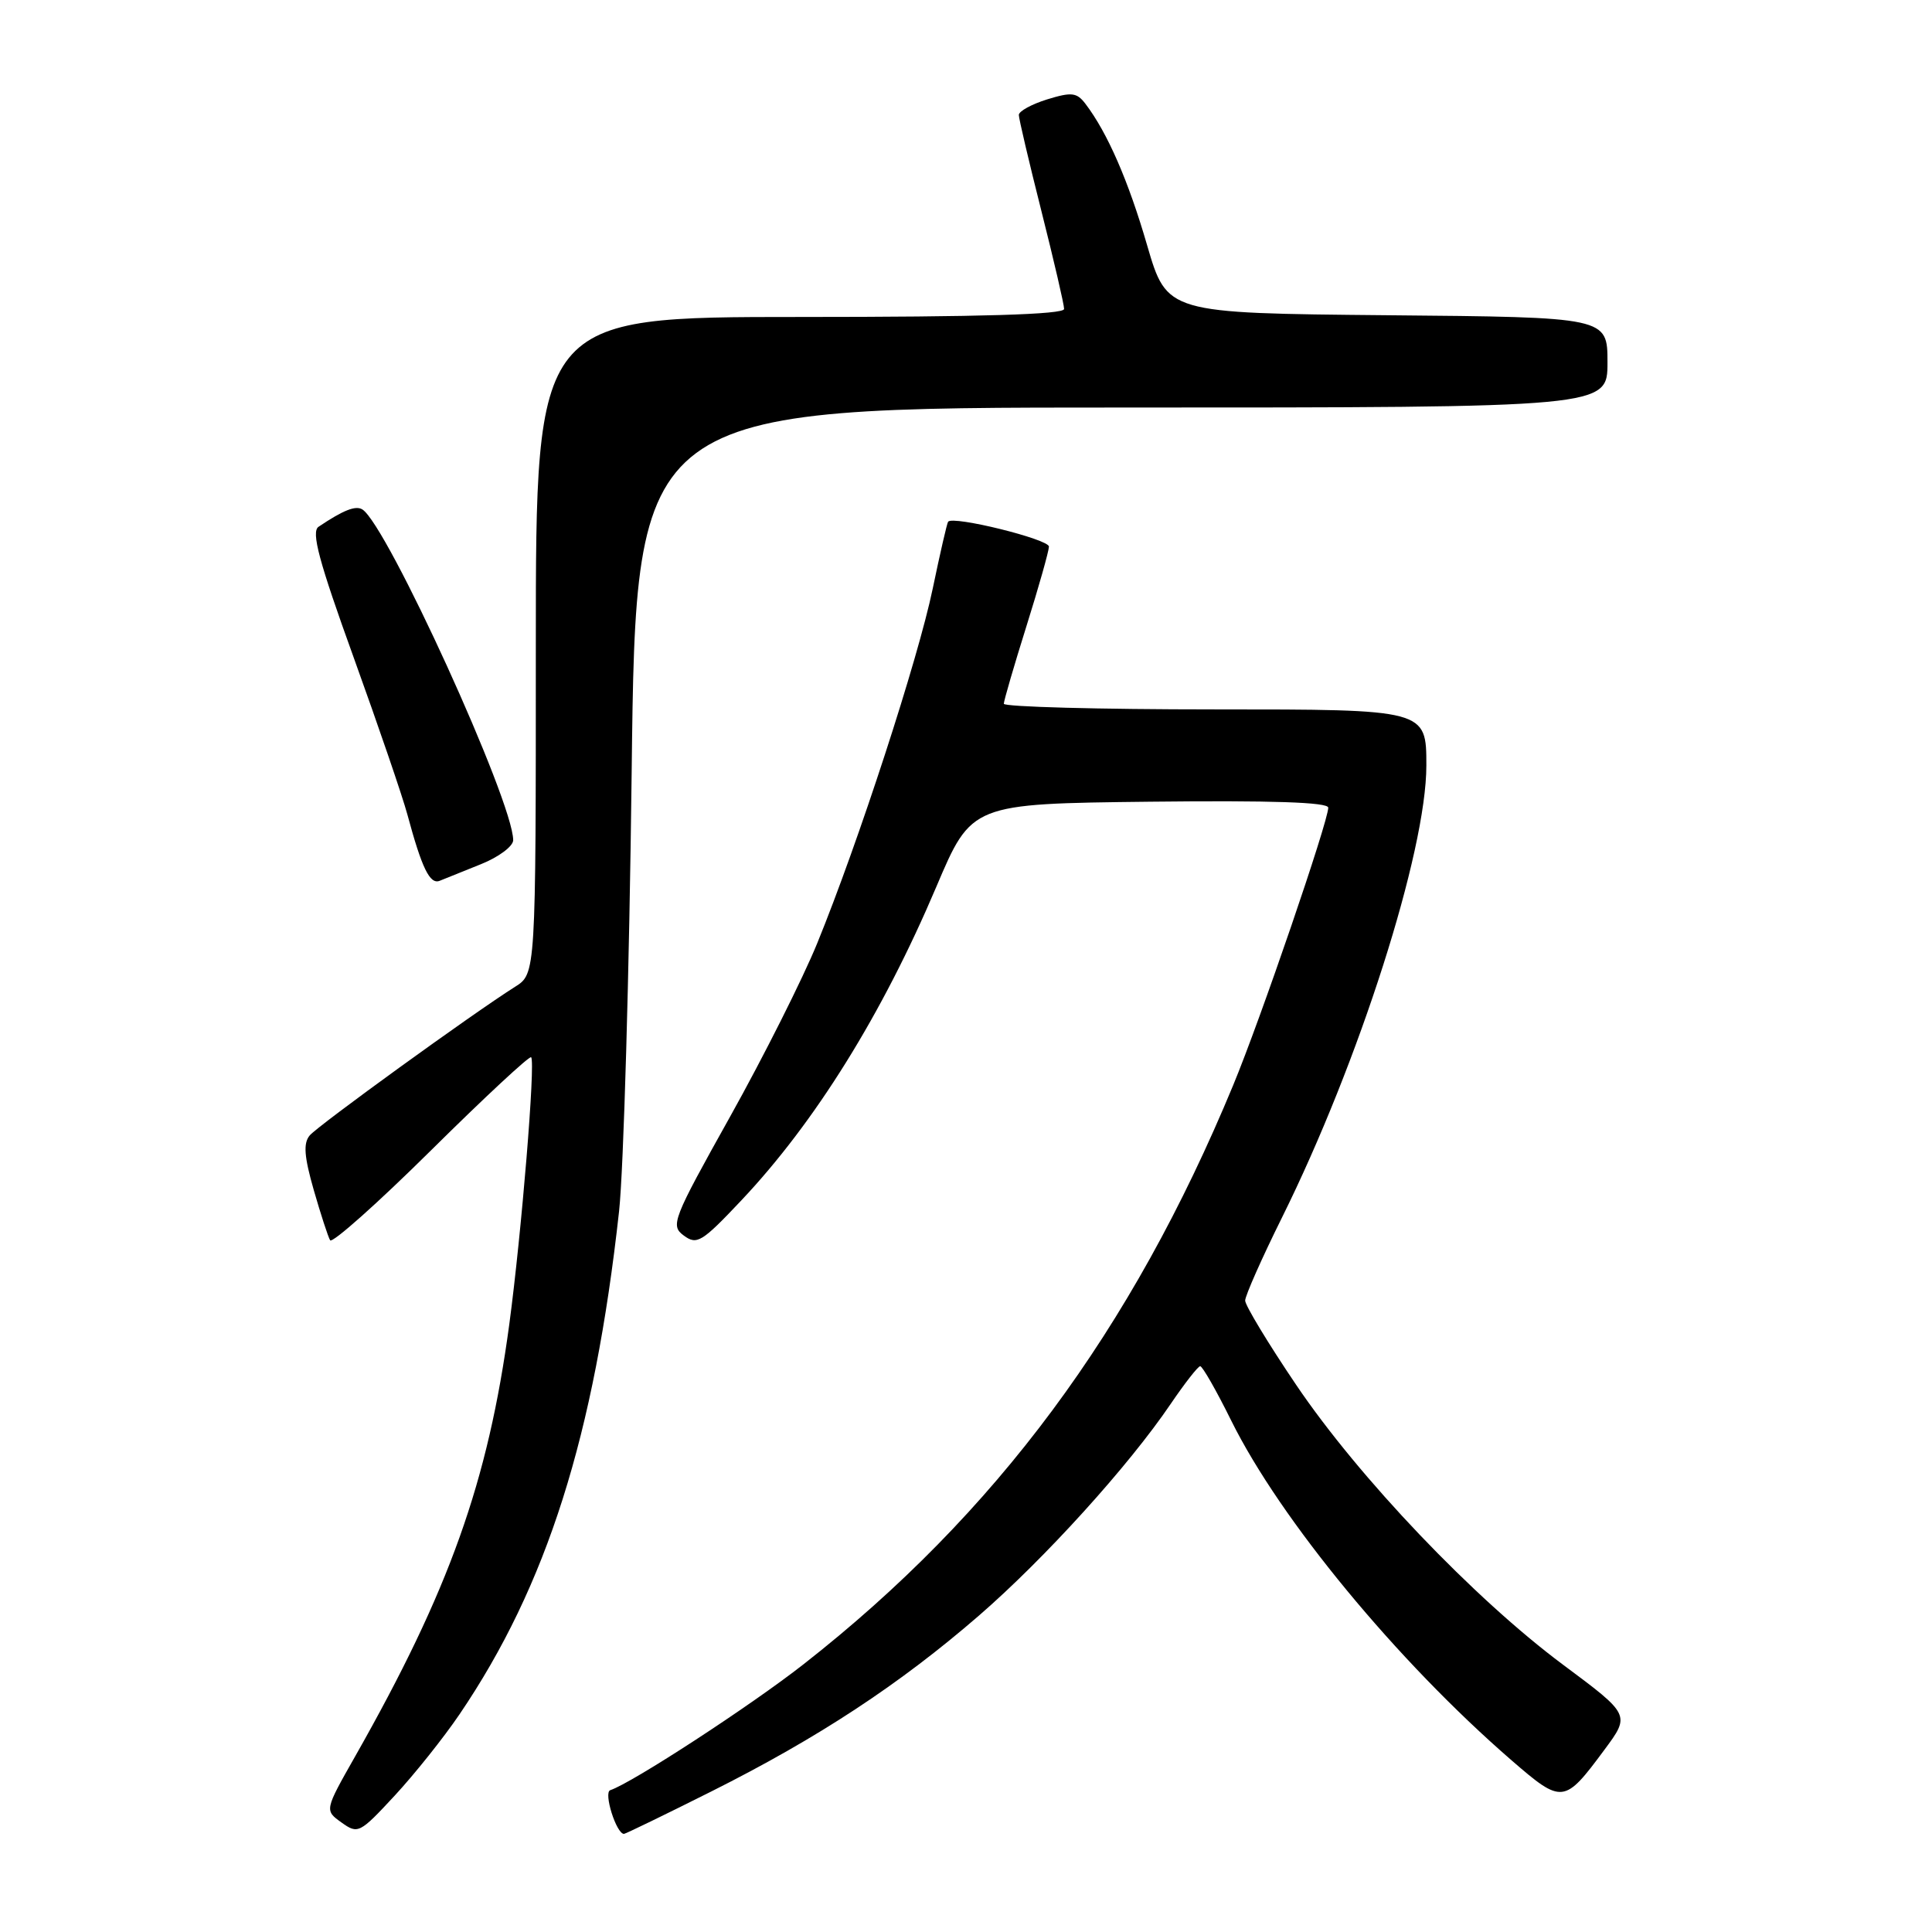 <?xml version="1.0" encoding="UTF-8" standalone="no"?>
<!DOCTYPE svg PUBLIC "-//W3C//DTD SVG 1.1//EN" "http://www.w3.org/Graphics/SVG/1.1/DTD/svg11.dtd" >
<svg xmlns="http://www.w3.org/2000/svg" xmlns:xlink="http://www.w3.org/1999/xlink" version="1.1" viewBox="0 0 256 256">
 <g >
 <path fill="currentColor"
d=" M 60.90 227.14 C 72.46 210.10 78.75 190.26 82.03 160.50 C 82.63 155.00 83.39 128.79 83.70 102.25 C 84.27 54.00 84.27 54.00 148.64 54.00 C 213.00 54.00 213.00 54.00 213.00 48.02 C 213.00 42.03 213.00 42.03 183.81 41.77 C 154.63 41.50 154.63 41.50 152.00 32.50 C 149.51 23.92 146.73 17.57 143.83 13.76 C 142.68 12.25 142.00 12.17 138.75 13.17 C 136.69 13.81 135.00 14.74 135.00 15.23 C 135.00 15.72 136.35 21.46 138.00 28.00 C 139.65 34.54 141.00 40.36 141.00 40.94 C 141.00 41.67 129.96 42.00 106.00 42.00 C 71.00 42.00 71.00 42.00 71.00 85.51 C 71.00 129.03 71.00 129.03 68.24 130.76 C 62.63 134.30 42.13 149.14 41.03 150.46 C 40.17 151.50 40.31 153.26 41.57 157.67 C 42.49 160.87 43.47 163.88 43.74 164.34 C 44.01 164.80 50.03 159.44 57.12 152.42 C 64.20 145.41 70.17 139.86 70.38 140.09 C 70.97 140.73 69.11 163.34 67.48 175.50 C 64.67 196.35 59.55 210.71 47.08 232.69 C 43.00 239.88 43.00 239.88 45.25 241.49 C 47.43 243.05 47.65 242.94 52.29 237.94 C 54.92 235.10 58.80 230.24 60.90 227.14 Z  M 94.27 237.37 C 108.39 230.29 119.21 223.18 129.72 214.07 C 138.42 206.53 149.56 194.24 155.14 186.00 C 156.99 183.28 158.74 181.04 159.03 181.03 C 159.32 181.01 161.18 184.26 163.15 188.25 C 169.65 201.36 185.13 220.12 200.32 233.28 C 207.00 239.06 207.28 239.03 212.59 231.86 C 216.03 227.22 216.03 227.22 207.12 220.59 C 195.30 211.79 180.07 195.82 171.74 183.49 C 168.03 178.00 164.99 172.97 164.99 172.33 C 165.00 171.68 167.19 166.73 169.87 161.33 C 180.08 140.75 189.00 112.82 189.00 101.44 C 189.00 94.00 189.00 94.00 161.00 94.00 C 145.60 94.00 133.01 93.66 133.01 93.25 C 133.02 92.84 134.36 88.22 136.00 83.00 C 137.64 77.78 138.98 73.02 138.99 72.43 C 139.00 71.45 126.25 68.30 125.63 69.13 C 125.48 69.33 124.56 73.33 123.59 78.00 C 121.65 87.33 113.73 111.66 108.28 125.00 C 106.37 129.68 101.19 139.99 96.77 147.91 C 89.10 161.64 88.81 162.39 90.61 163.72 C 92.34 165.00 93.00 164.60 98.21 159.08 C 108.00 148.71 116.89 134.42 124.07 117.50 C 128.74 106.50 128.74 106.50 152.37 106.23 C 168.52 106.05 176.00 106.30 176.00 107.02 C 176.00 108.84 167.02 135.08 163.40 143.80 C 149.94 176.32 131.95 200.57 106.49 220.51 C 99.49 226.00 83.76 236.25 80.86 237.21 C 79.94 237.52 81.67 243.00 82.68 243.00 C 82.87 243.00 88.09 240.47 94.27 237.37 Z  M 63.75 114.50 C 66.09 113.56 68.00 112.13 68.00 111.33 C 68.00 106.19 51.27 69.52 48.01 67.50 C 47.12 66.95 45.48 67.60 42.21 69.80 C 41.21 70.47 42.24 74.33 46.87 87.14 C 50.14 96.20 53.34 105.55 53.98 107.93 C 55.90 115.05 56.96 117.23 58.26 116.71 C 58.94 116.44 61.41 115.45 63.75 114.50 Z "/>
</g>
</svg>